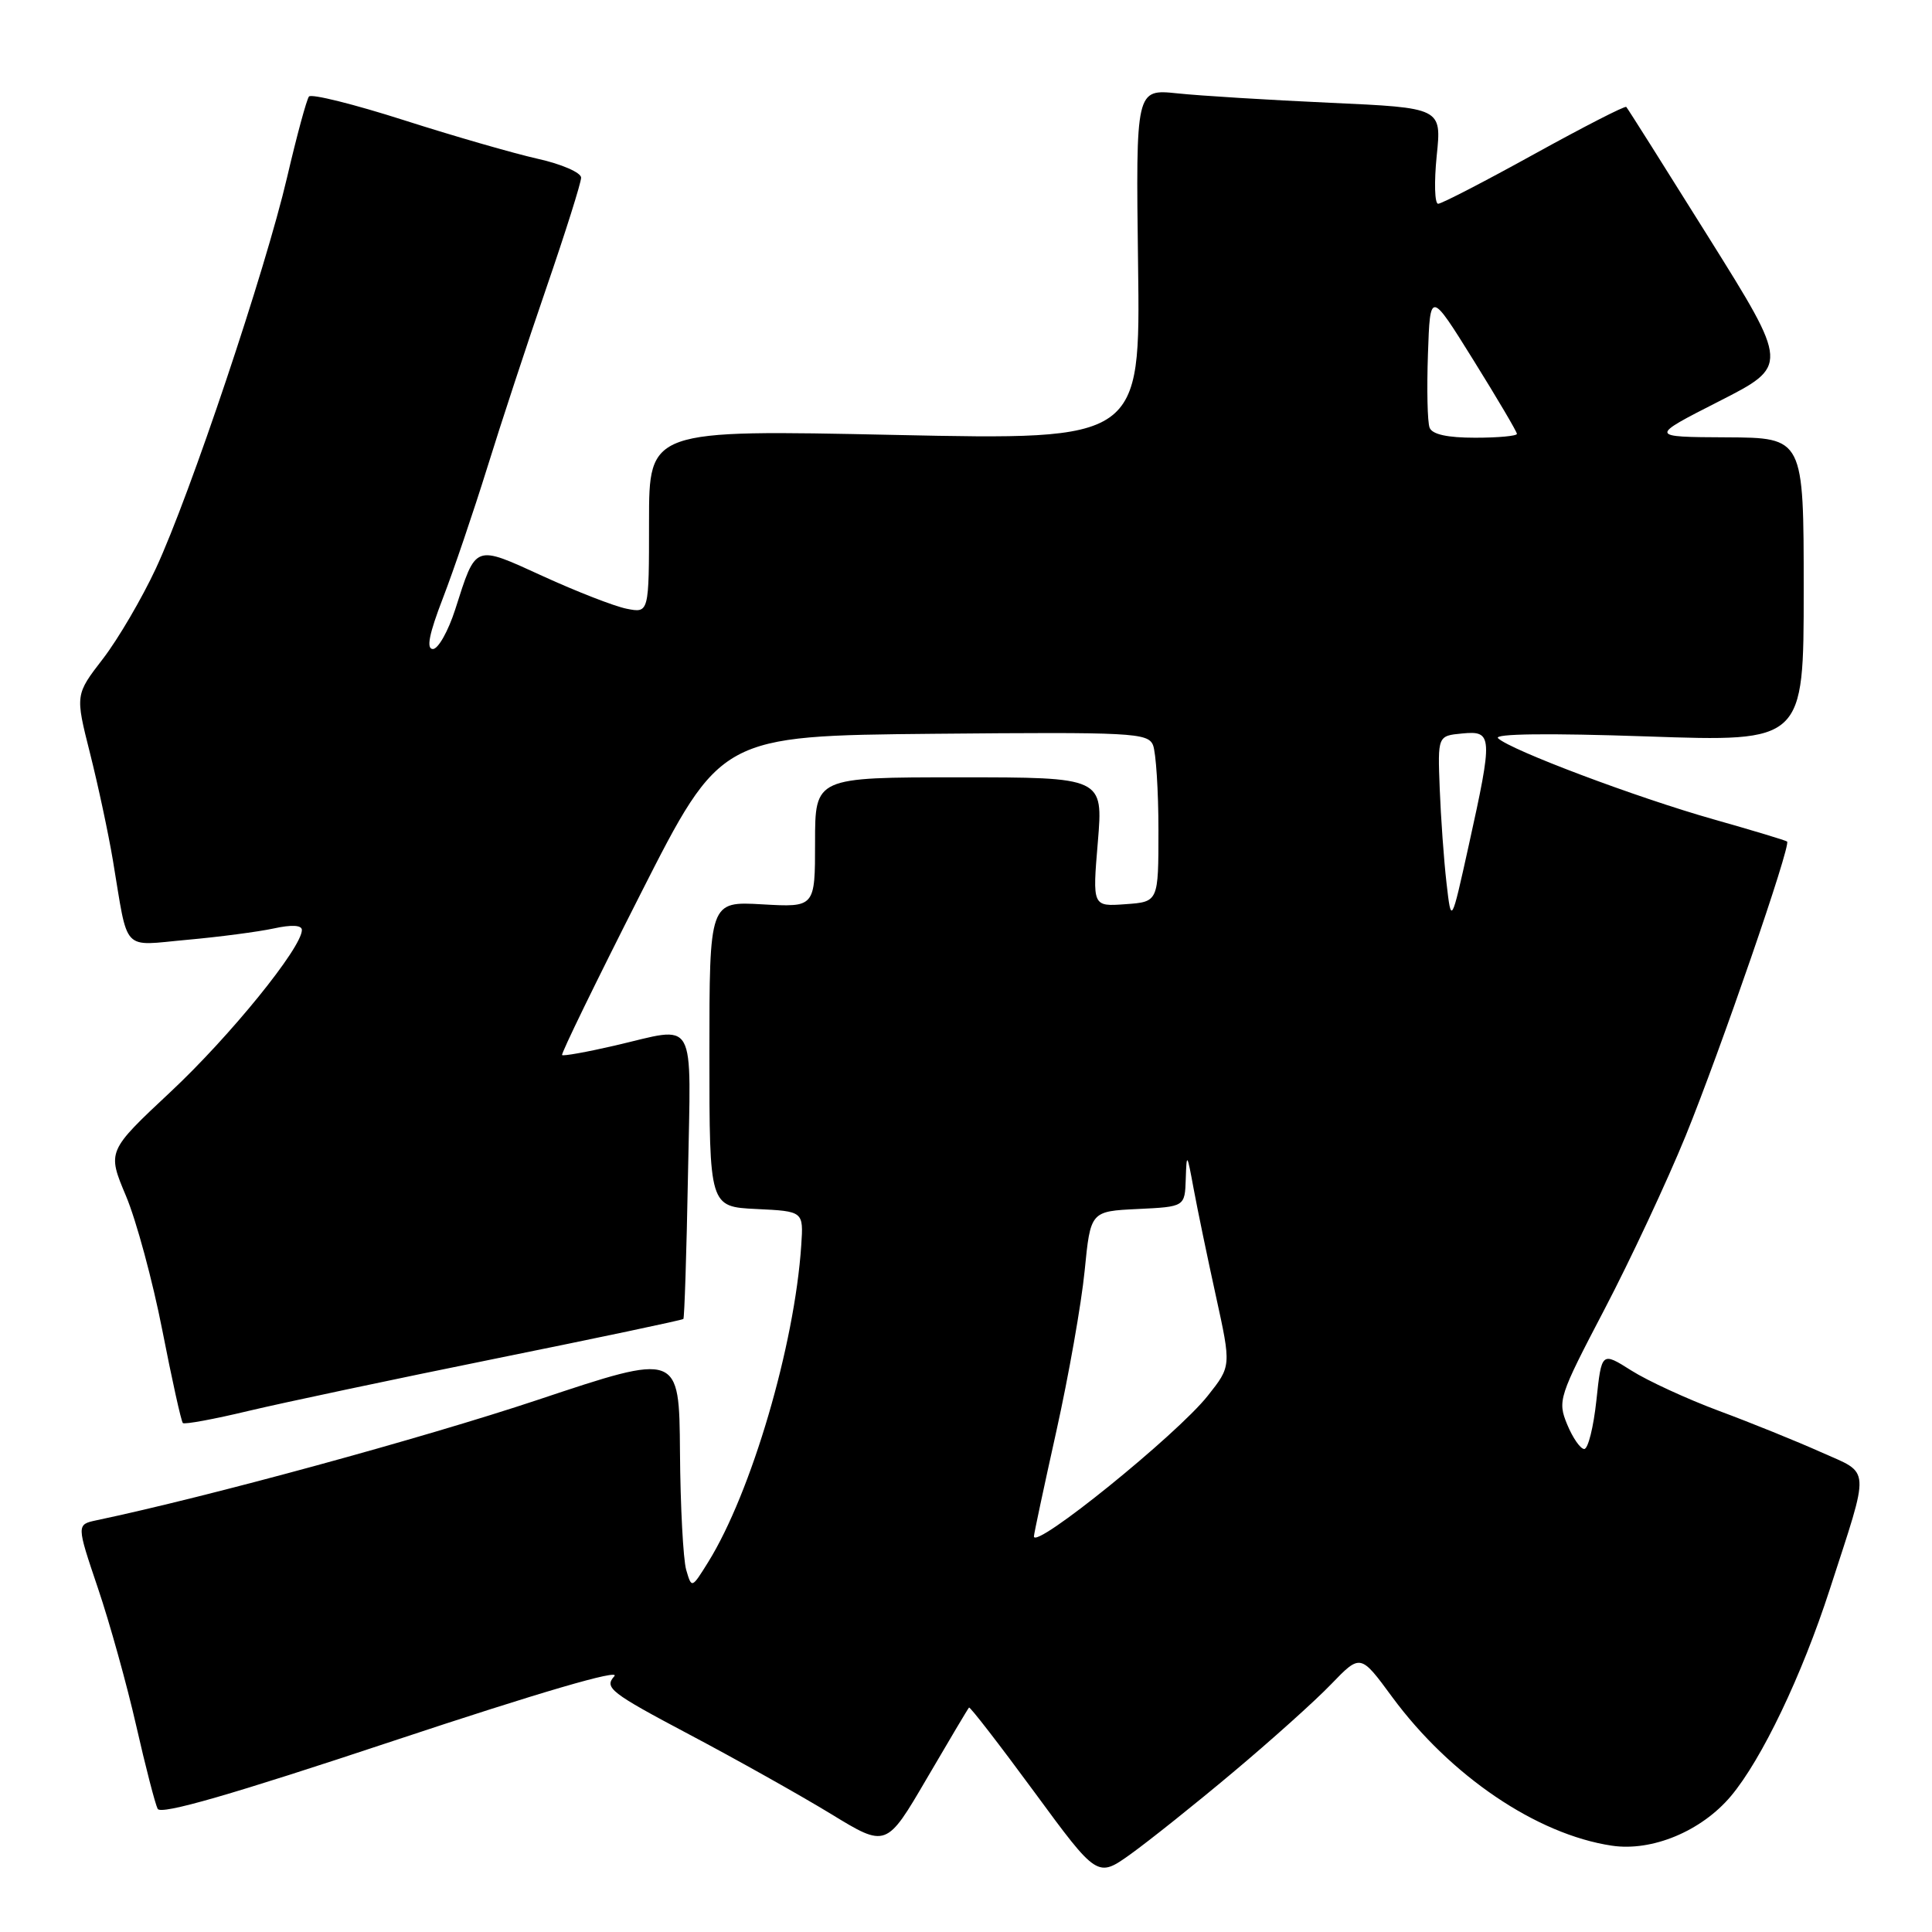 <?xml version="1.0" encoding="UTF-8" standalone="no"?>
<!DOCTYPE svg PUBLIC "-//W3C//DTD SVG 1.1//EN" "http://www.w3.org/Graphics/SVG/1.1/DTD/svg11.dtd" >
<svg xmlns="http://www.w3.org/2000/svg" xmlns:xlink="http://www.w3.org/1999/xlink" version="1.1" viewBox="0 0 256 256">
 <g >
 <path fill="currentColor"
d=" M 163.37 234.85 C 168.39 230.64 174.25 225.39 176.38 223.17 C 180.27 219.14 180.27 219.14 184.47 224.86 C 192.18 235.32 203.62 243.07 213.57 244.56 C 218.90 245.36 225.44 242.64 229.35 238.00 C 233.44 233.13 238.75 222.04 242.46 210.58 C 247.84 193.97 247.94 195.39 241.27 192.41 C 238.10 190.99 232.03 188.53 227.80 186.96 C 223.56 185.38 218.32 182.97 216.16 181.60 C 212.22 179.11 212.22 179.11 211.53 185.56 C 211.15 189.10 210.43 192.00 209.92 192.00 C 209.42 192.00 208.40 190.54 207.66 188.75 C 206.37 185.61 206.54 185.08 212.60 173.50 C 216.05 166.90 220.89 156.55 223.36 150.50 C 227.94 139.25 237.35 111.98 236.80 111.51 C 236.64 111.36 232.22 110.03 227.00 108.55 C 216.83 105.67 200.15 99.39 198.50 97.82 C 197.87 97.22 205.11 97.13 218.25 97.58 C 239.00 98.30 239.00 98.30 239.00 78.15 C 239.00 58.00 239.00 58.00 228.75 57.95 C 218.50 57.90 218.50 57.90 227.77 53.18 C 237.04 48.46 237.04 48.46 226.42 31.48 C 220.58 22.14 215.67 14.35 215.49 14.17 C 215.32 13.99 209.83 16.81 203.29 20.42 C 196.74 24.04 191.02 27.00 190.56 27.00 C 190.10 27.00 190.02 24.14 190.37 20.65 C 191.03 14.29 191.03 14.29 176.26 13.62 C 168.14 13.25 159.03 12.69 156.00 12.37 C 150.50 11.80 150.50 11.80 150.80 35.06 C 151.11 58.32 151.11 58.32 118.55 57.63 C 86.00 56.94 86.00 56.94 86.00 69.10 C 86.00 81.25 86.00 81.25 83.03 80.66 C 81.39 80.33 76.41 78.39 71.95 76.35 C 62.77 72.16 63.11 72.03 60.32 80.75 C 59.39 83.64 58.06 86.00 57.36 86.00 C 56.46 86.00 56.85 84.02 58.69 79.25 C 60.12 75.54 62.75 67.78 64.55 62.00 C 66.34 56.22 69.87 45.48 72.40 38.13 C 74.93 30.77 77.00 24.21 77.00 23.54 C 77.00 22.87 74.41 21.74 71.25 21.04 C 68.09 20.33 60.10 18.03 53.51 15.92 C 46.91 13.81 41.26 12.40 40.94 12.79 C 40.63 13.18 39.32 18.00 38.04 23.50 C 35.17 35.80 25.18 65.58 20.66 75.31 C 18.82 79.26 15.67 84.65 13.65 87.28 C 9.97 92.05 9.97 92.05 11.92 99.78 C 12.99 104.02 14.36 110.42 14.96 114.00 C 17.04 126.42 16.01 125.32 24.80 124.53 C 29.03 124.15 34.19 123.47 36.25 123.03 C 38.66 122.50 40.00 122.58 40.00 123.23 C 40.00 125.57 30.49 137.29 22.64 144.64 C 14.20 152.54 14.20 152.54 16.69 158.46 C 18.06 161.71 20.23 169.73 21.51 176.28 C 22.79 182.82 24.01 188.35 24.23 188.56 C 24.44 188.77 28.36 188.05 32.94 186.95 C 37.53 185.86 52.30 182.73 65.78 180.00 C 79.26 177.27 90.41 174.92 90.55 174.77 C 90.69 174.62 90.97 166.06 91.16 155.75 C 91.55 134.32 92.49 135.99 81.44 138.55 C 77.77 139.40 74.64 139.96 74.48 139.80 C 74.32 139.63 78.99 130.05 84.85 118.50 C 95.50 97.50 95.50 97.50 123.78 97.23 C 150.00 96.99 152.10 97.10 152.78 98.73 C 153.17 99.71 153.50 104.78 153.50 110.00 C 153.50 119.50 153.50 119.50 149.13 119.81 C 144.75 120.13 144.75 120.13 145.47 111.56 C 146.18 103.00 146.18 103.00 127.09 103.00 C 108.00 103.00 108.00 103.00 108.00 111.61 C 108.00 120.23 108.00 120.23 101.00 119.83 C 94.00 119.43 94.00 119.43 94.00 139.67 C 94.00 159.90 94.00 159.90 100.23 160.20 C 106.47 160.50 106.47 160.50 106.17 165.00 C 105.29 178.28 99.56 197.78 93.83 207.00 C 91.65 210.50 91.65 210.50 90.92 208.00 C 90.53 206.62 90.15 199.59 90.10 192.37 C 90.00 179.23 90.00 179.23 71.25 185.49 C 56.07 190.55 27.59 198.33 12.81 201.44 C 10.13 202.01 10.13 202.01 12.97 210.42 C 14.54 215.05 16.82 223.26 18.05 228.67 C 19.28 234.08 20.56 239.03 20.89 239.68 C 21.32 240.51 30.70 237.80 52.20 230.65 C 71.46 224.25 82.34 221.07 81.40 222.11 C 80.03 223.63 80.88 224.29 91.30 229.81 C 97.58 233.13 106.02 237.87 110.08 240.34 C 117.44 244.84 117.44 244.84 122.80 235.67 C 125.74 230.64 128.26 226.40 128.40 226.26 C 128.54 226.13 132.42 231.15 137.03 237.42 C 145.41 248.83 145.41 248.83 149.83 245.67 C 152.26 243.92 158.36 239.06 163.37 234.85 Z  M 137.00 203.58 C 137.00 203.25 138.34 196.98 139.97 189.65 C 141.60 182.31 143.29 172.75 143.72 168.40 C 144.50 160.50 144.50 160.50 150.75 160.20 C 157.00 159.90 157.00 159.90 157.12 156.20 C 157.23 152.70 157.29 152.77 158.16 157.50 C 158.67 160.25 160.00 166.67 161.12 171.76 C 163.15 181.02 163.15 181.02 160.04 184.94 C 155.96 190.10 137.00 205.43 137.00 203.58 Z  M 191.67 117.00 C 191.32 113.97 190.92 108.35 190.77 104.50 C 190.50 97.50 190.50 97.50 193.75 97.19 C 197.79 96.80 197.83 97.48 194.62 112.00 C 192.30 122.50 192.30 122.50 191.67 117.00 Z  M 189.43 56.67 C 189.14 55.93 189.05 51.55 189.21 46.92 C 189.50 38.50 189.50 38.50 195.25 47.74 C 198.41 52.82 201.00 57.21 201.00 57.49 C 201.00 57.77 198.51 58.00 195.47 58.00 C 191.78 58.00 189.77 57.56 189.43 56.67 Z "/>
</g>
</svg>